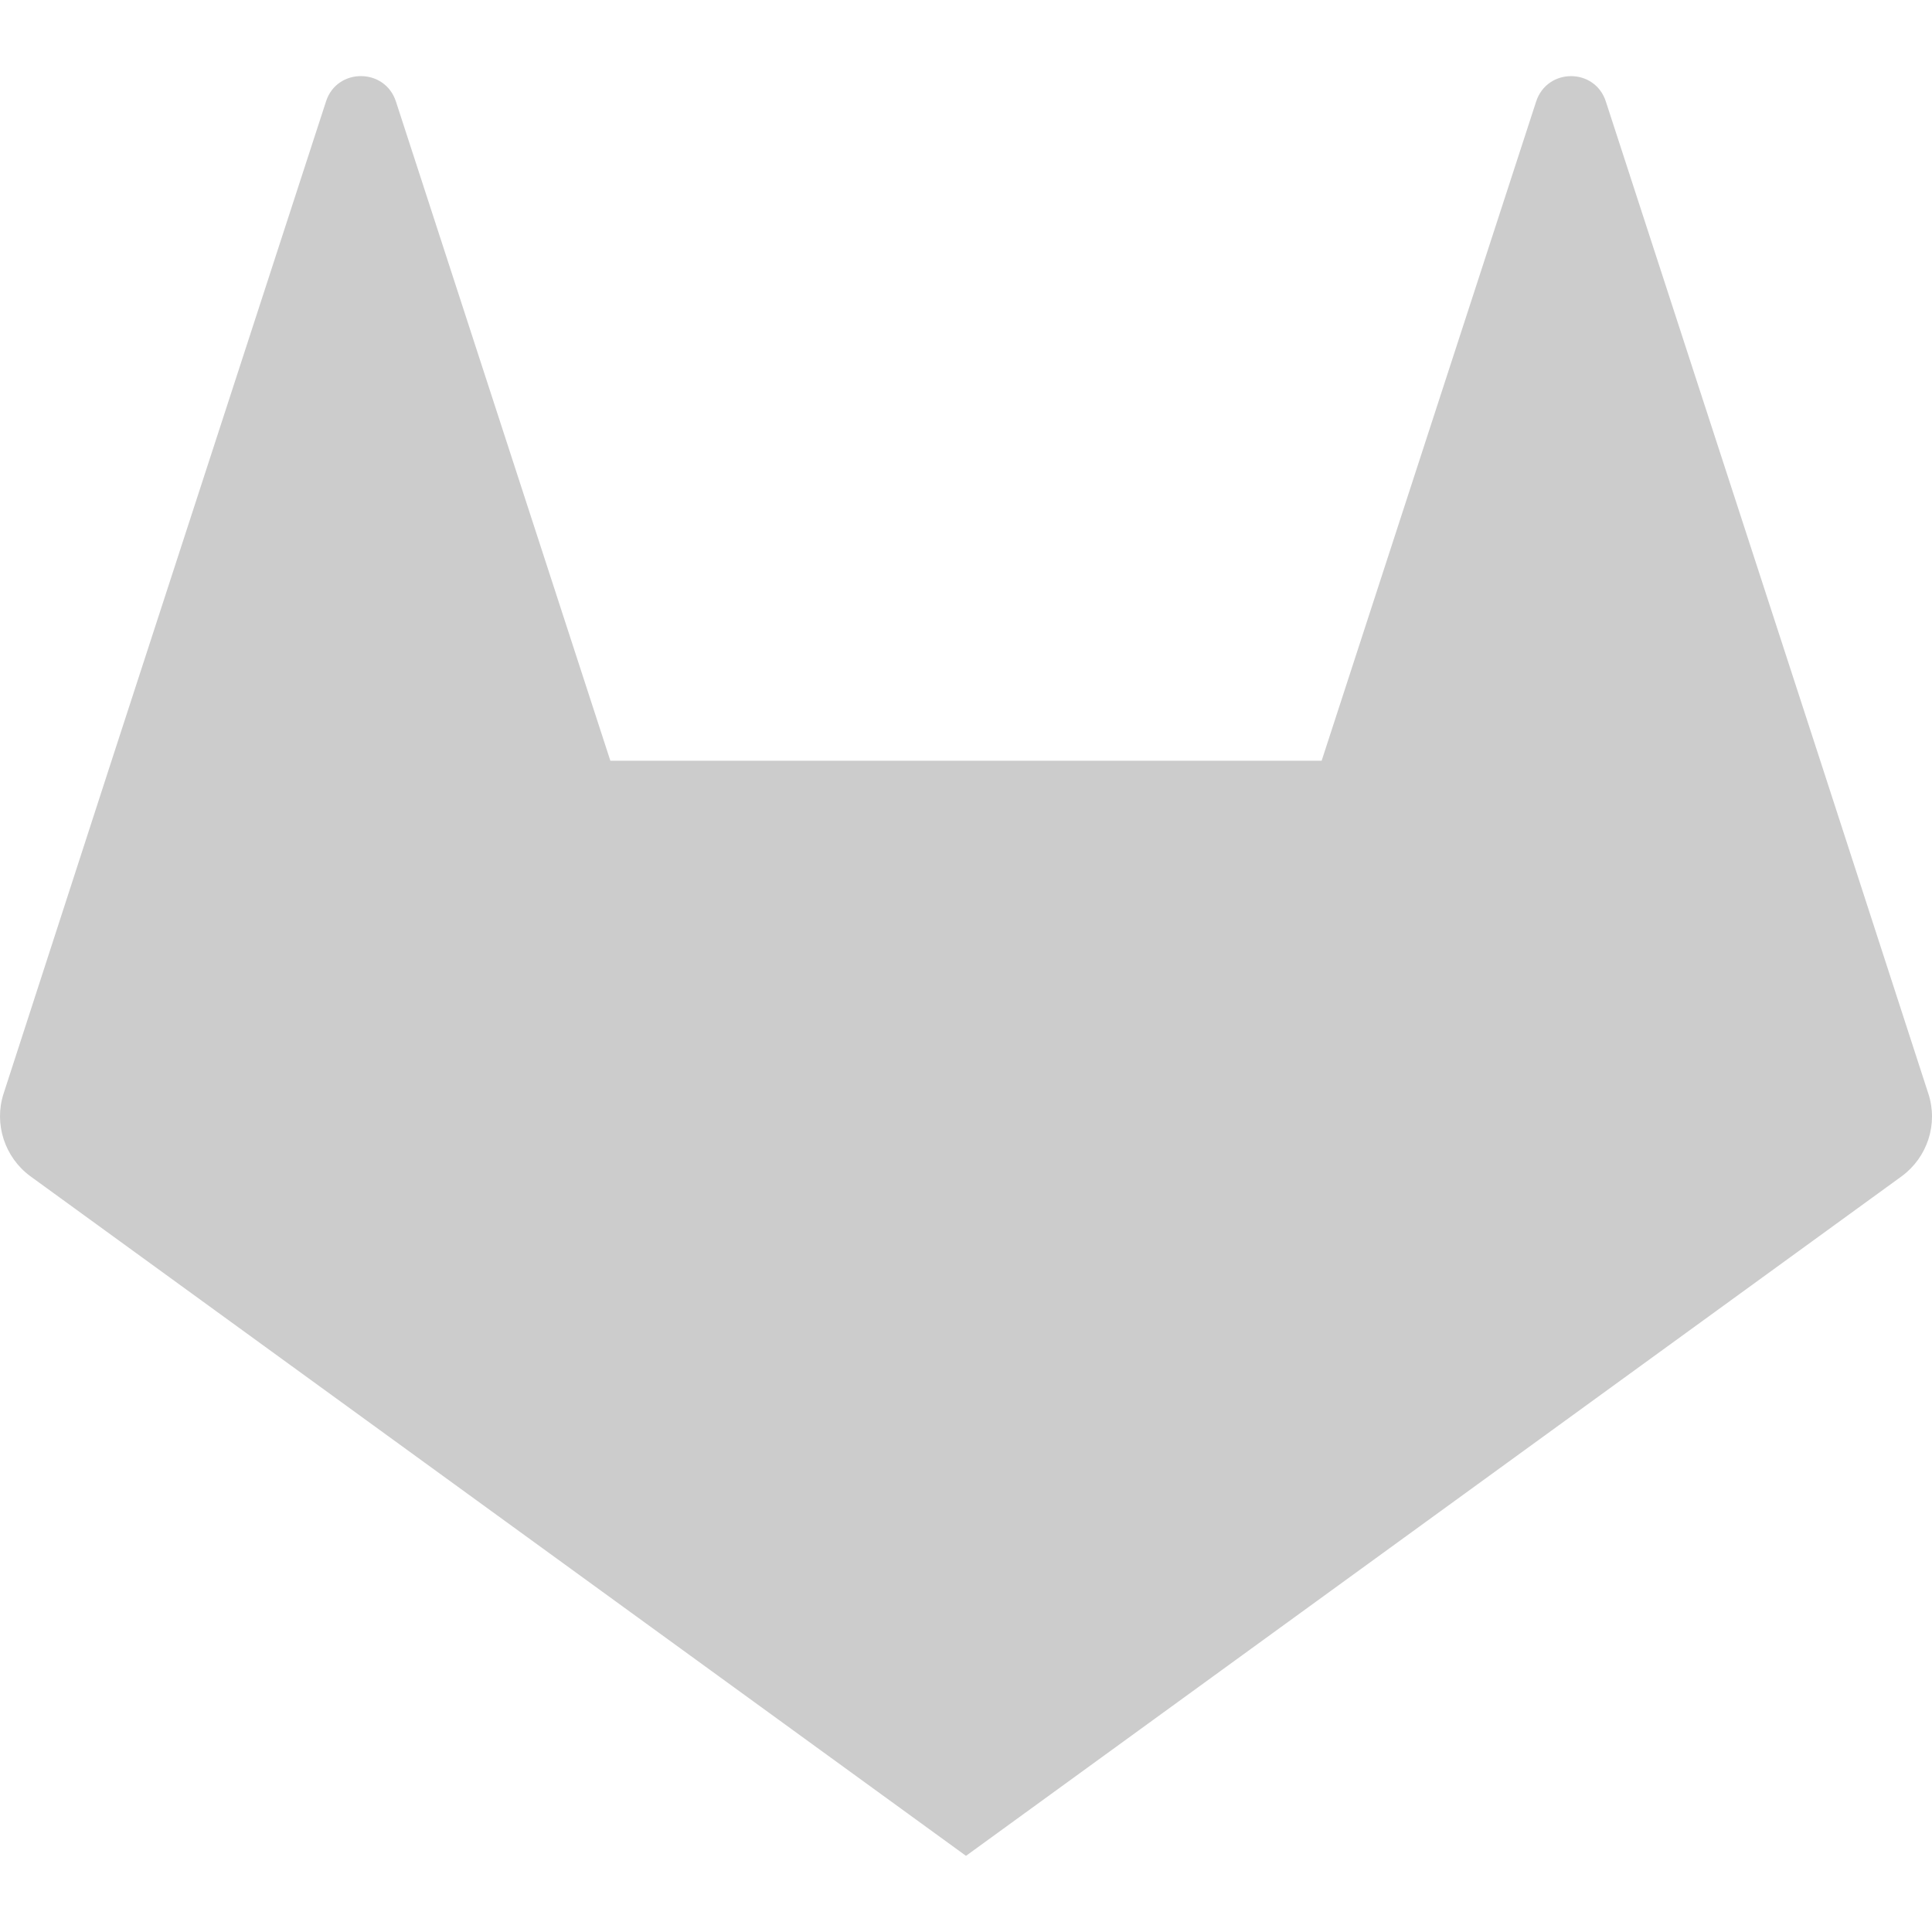<?xml version="1.0" ?><svg role="img" fill="#ccc" viewBox="0 0 24 24" xmlns="http://www.w3.org/2000/svg"><title/><path d="M23.955 13.587l-1.342-4.135-2.664-8.189c-.135-.423-.73-.423-.867 0L16.418 9.45H7.582L4.919 1.263C4.783.84 4.185.84 4.05 1.26L1.386 9.449.044 13.587c-.121.375.014.789.331 1.023L12 23.054l11.625-8.443c.318-.235.453-.647.33-1.024"/></svg>